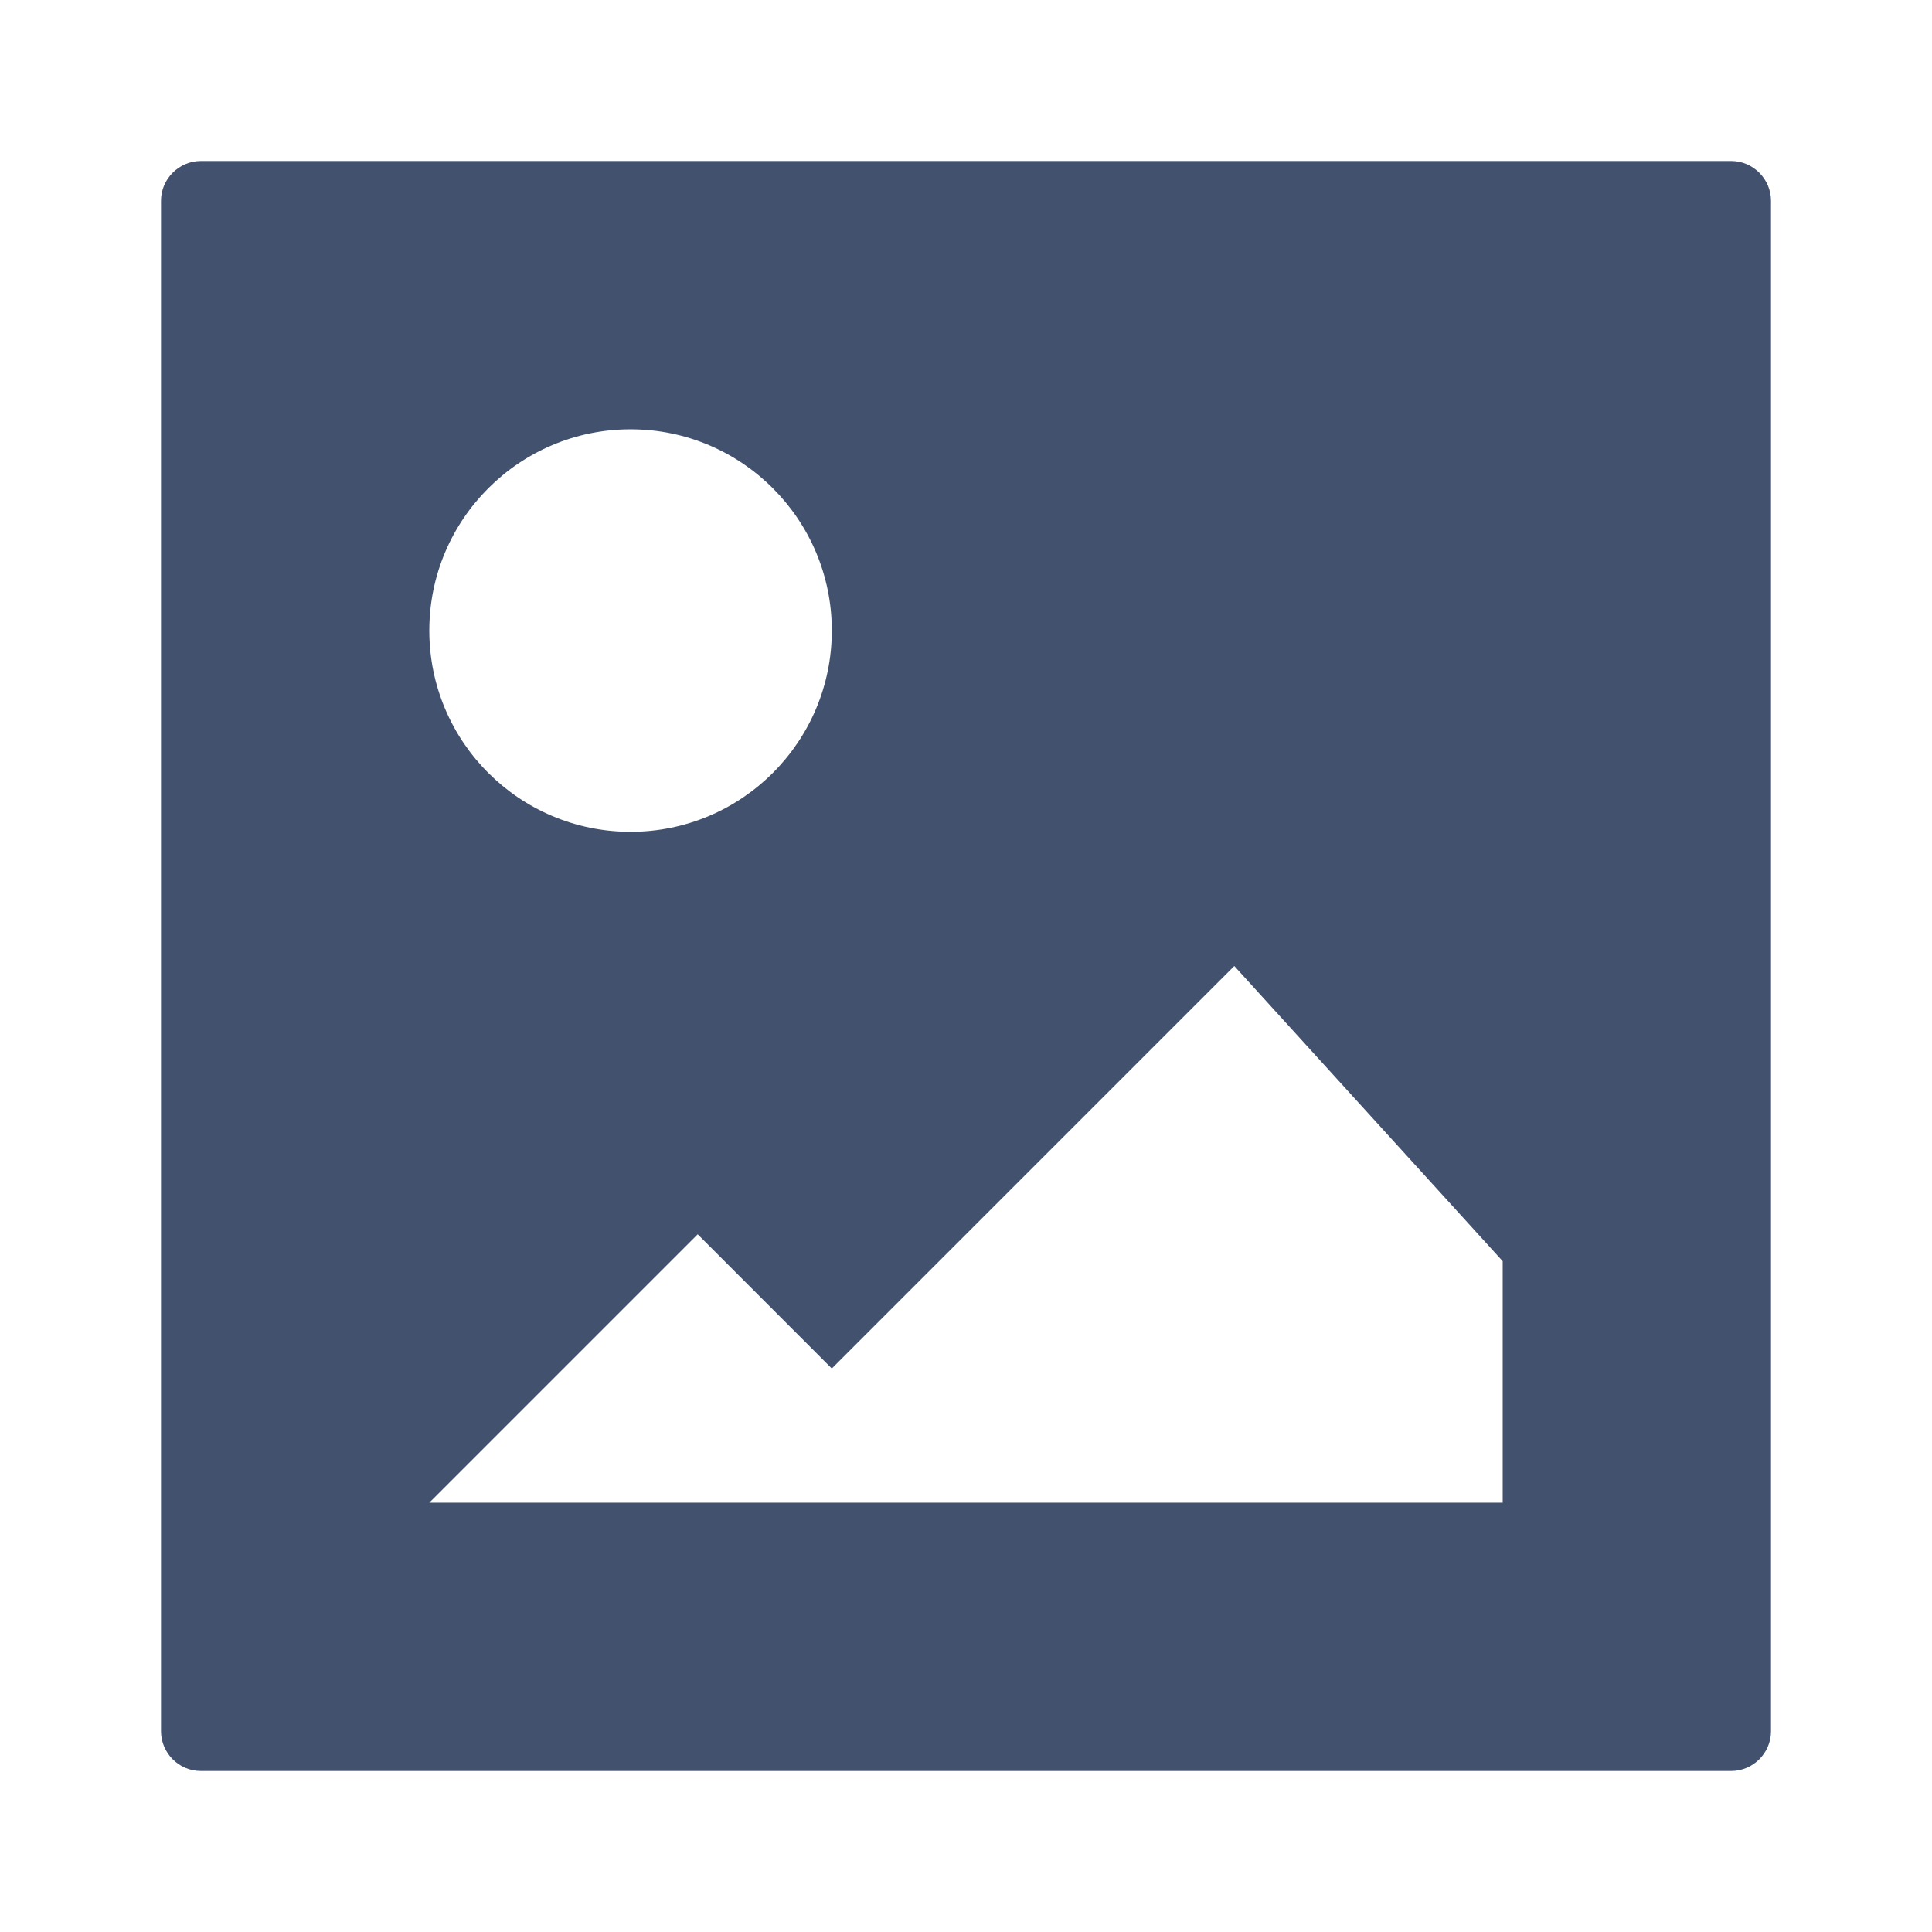<?xml version="1.0" encoding="UTF-8" standalone="no"?>
<svg width="24px" height="24px" viewBox="0 0 24 24" version="1.1" xmlns="http://www.w3.org/2000/svg" xmlns:xlink="http://www.w3.org/1999/xlink">
    <!-- Generator: Sketch 41 (35326) - http://www.bohemiancoding.com/sketch -->
    <title>editor 24x20/editor-image</title>
    <desc>Created with Sketch.</desc>
    <defs></defs>
    <g id="24-x-20" stroke="none" stroke-width="1" fill="none" fill-rule="evenodd">
        <g id="editor-24x20/editor-image" fill="#42526E">
            <g id="image" transform="translate(2, 2)">
                <path d="M8.333,15 L6.667,13.333 L3.333,16.667 L8.333,16.667 L16.667,16.667 L16.667,13.667 L13.333,10 L8.333,15 Z M0,0.494 C0,0.221 0.225,0 0.494,0 L19.506,0 C19.779,0 20,0.225 20,0.494 L20,19.506 C20,19.779 19.775,20 19.506,20 L0.494,20 C0.221,20 0,19.775 0,19.506 L0,0.494 Z M5.833,8.333 C7.214,8.333 8.333,7.214 8.333,5.833 C8.333,4.453 7.214,3.333 5.833,3.333 C4.453,3.333 3.333,4.453 3.333,5.833 C3.333,7.214 4.453,8.333 5.833,8.333 Z" id="Shape"></path>
            </g>
        </g>
    </g>
</svg>